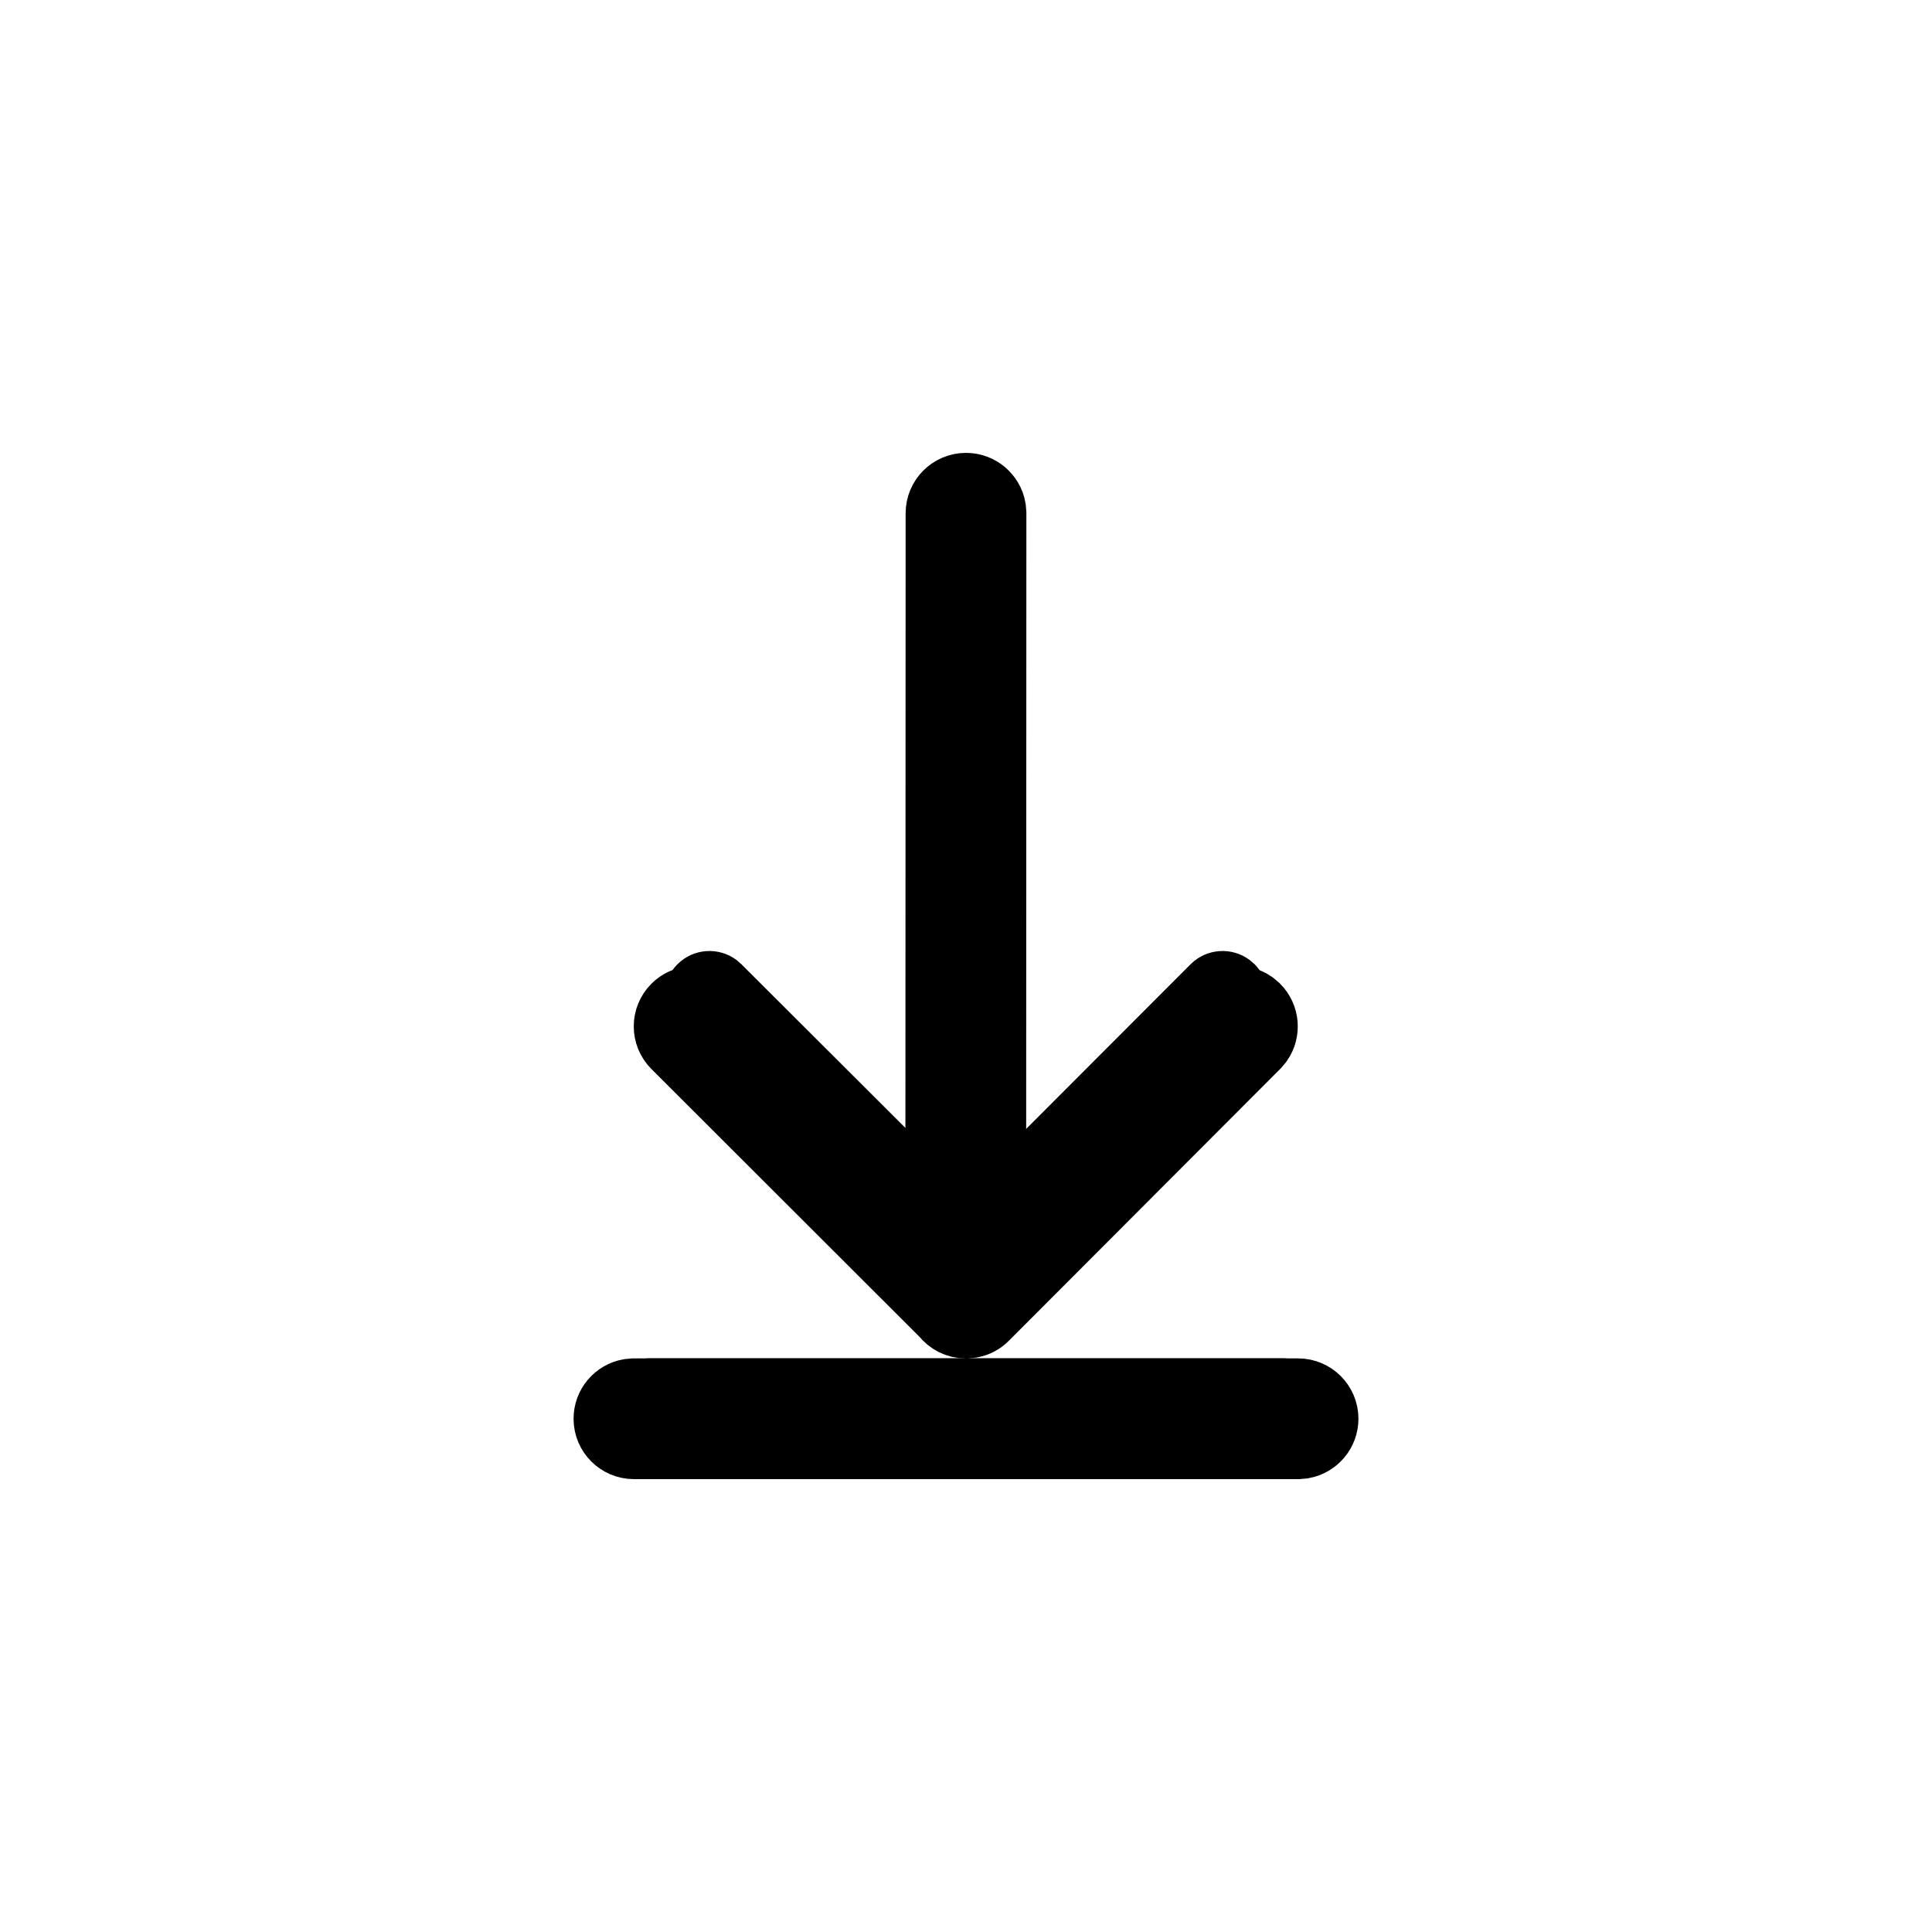 <svg viewBox="-6 -6 32 32" xmlns="http://www.w3.org/2000/svg" class="app-svg icons-appbar-download app-bar-extra-icons-fill-colors" focusable="false" role="presentation">
    <g class="icons-default-fill">
        <path class="icons-filled" d="M15.244 16.498C15.659 16.498 15.994 16.833 15.994 17.248C15.994 17.627 15.712 17.941 15.346 17.991L15.244 17.998H4.75C4.336 17.998 4 17.662 4 17.248C4 16.868 4.282 16.554 4.648 16.504L4.75 16.498H15.244ZM10.003 1.999C10.383 1.999 10.697 2.282 10.746 2.648L10.753 2.749L10.753 12.942L13.719 9.972C13.985 9.705 14.402 9.681 14.695 9.898L14.78 9.971C15.046 10.237 15.071 10.653 14.853 10.947L14.781 11.031L10.538 15.282L10.467 15.345L10.376 15.403L10.34 15.424L10.249 15.462L10.128 15.492L10.059 15.5L9.999 15.502C9.949 15.502 9.898 15.497 9.848 15.486L9.767 15.463C9.671 15.432 9.584 15.382 9.51 15.317L5.22 11.032C4.927 10.74 4.927 10.265 5.22 9.972C5.486 9.705 5.902 9.681 6.196 9.898L6.28 9.971L9.253 12.938L9.253 2.749C9.253 2.335 9.589 1.999 10.003 1.999Z"></path>
        <path class="icons-unfilled" stroke='#000' d="M15.5 16.999C15.776 16.999 16 17.223 16 17.499C16 17.744 15.823 17.948 15.59 17.991L15.5 17.999H4.5C4.224 17.999 4 17.775 4 17.499C4 17.253 4.177 17.049 4.41 17.007L4.5 16.999H15.5ZM10 2.001C10.246 2.001 10.45 2.178 10.492 2.411L10.5 2.501L10.496 14.295L14.141 10.647C14.315 10.473 14.584 10.454 14.779 10.588L14.848 10.646C15.022 10.819 15.042 11.089 14.907 11.284L14.849 11.353L10.357 15.853C10.285 15.926 10.196 15.972 10.102 15.99L9.996 16C9.835 16 9.692 15.924 9.601 15.806L5.144 11.354C4.948 11.159 4.948 10.842 5.143 10.647C5.317 10.473 5.586 10.454 5.781 10.588L5.85 10.646L9.496 14.287L9.5 2.501C9.5 2.225 9.724 2.001 10 2.001Z"></path>
    </g>
</svg>